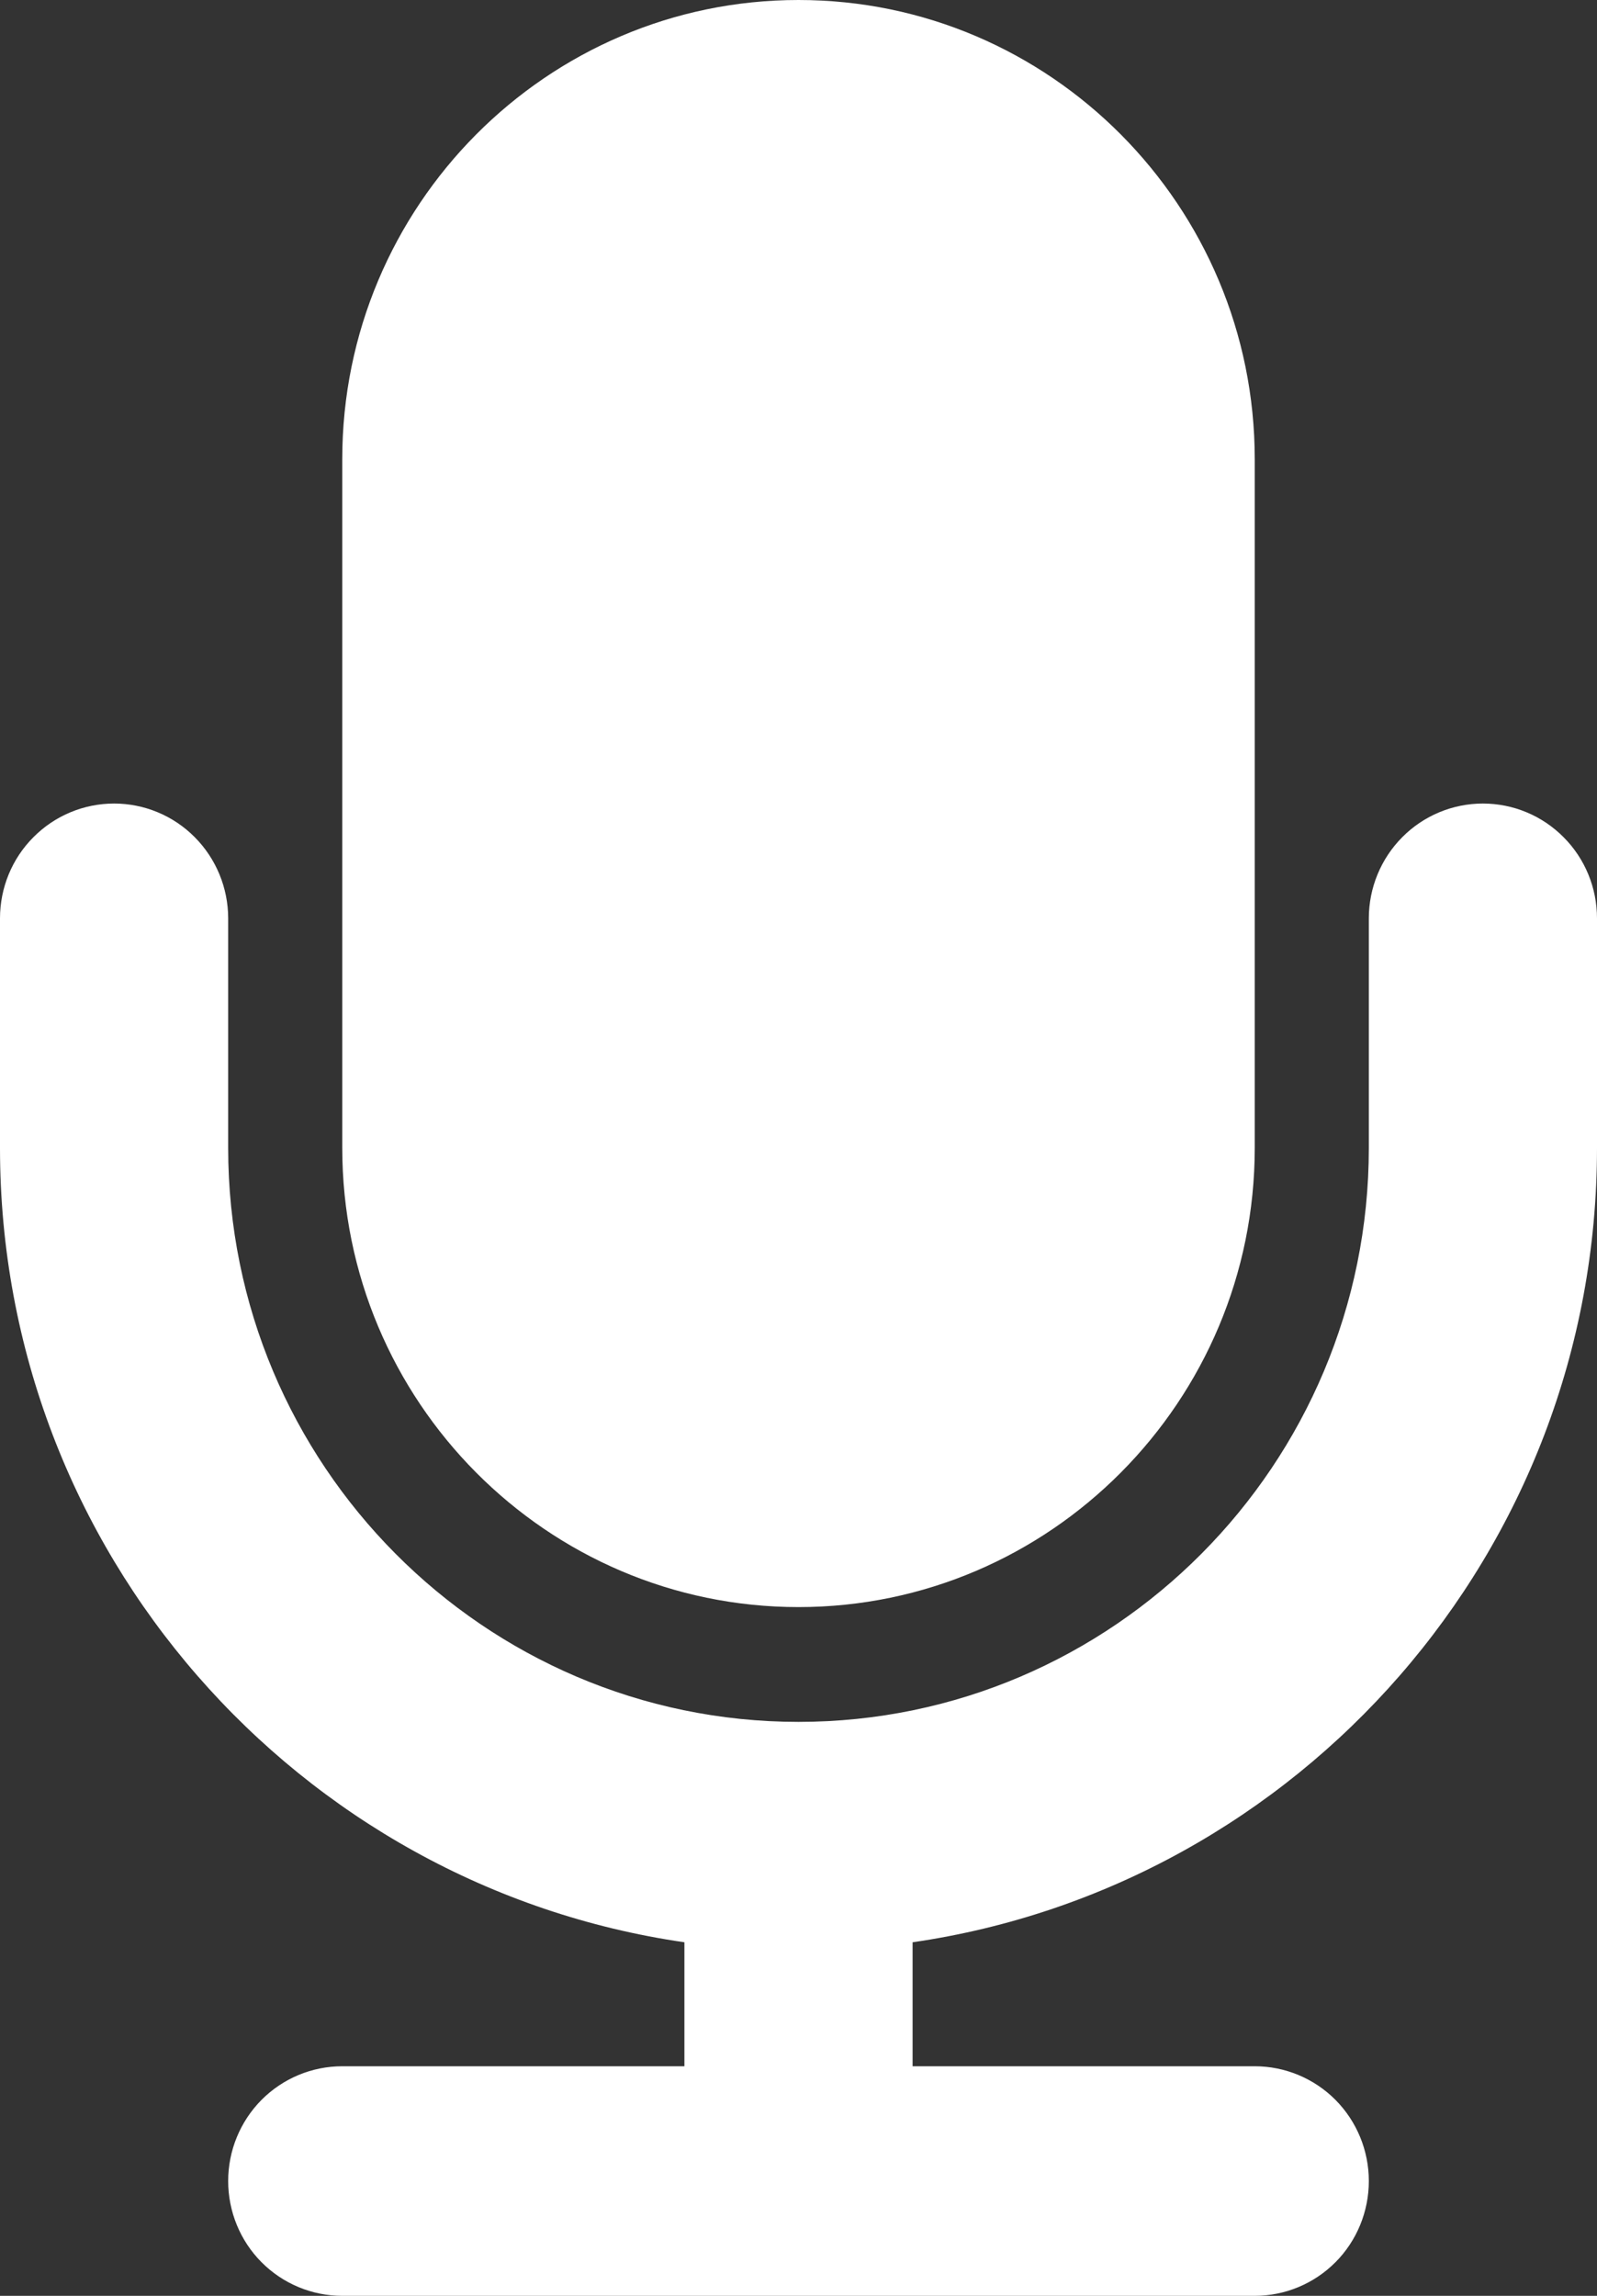 <svg width="16" height="23" viewBox="0 0 16 23" fill="none" xmlns="http://www.w3.org/2000/svg">
<rect x="0" y="0" width="16" height="23" fill="#333333" stroke="none"/>
<path d="M8 16.1C10.521 16.1 12.571 14.036 12.571 11.5V4.6C12.571 2.063 10.521 0 8 0C5.479 0 3.429 2.063 3.429 4.6V11.5C3.429 14.036 5.479 16.1 8 16.1ZM16 11.5V9.2C16 8.895 15.88 8.602 15.665 8.387C15.451 8.171 15.16 8.05 14.857 8.05C14.554 8.05 14.263 8.171 14.049 8.387C13.835 8.602 13.714 8.895 13.714 9.2V11.5C13.714 14.671 11.151 17.25 8 17.25C4.849 17.25 2.286 14.671 2.286 11.5V9.2C2.286 8.895 2.165 8.602 1.951 8.387C1.737 8.171 1.446 8.05 1.143 8.05C0.84 8.05 0.549 8.171 0.335 8.387C0.12 8.602 0 8.895 0 9.2V11.5C0 15.548 2.986 18.897 6.857 19.458V20.7H3.429C3.125 20.7 2.835 20.821 2.62 21.037C2.406 21.253 2.286 21.545 2.286 21.85C2.286 22.155 2.406 22.448 2.62 22.663C2.835 22.879 3.125 23 3.429 23H12.571C12.874 23 13.165 22.879 13.38 22.663C13.594 22.448 13.714 22.155 13.714 21.85C13.714 21.545 13.594 21.253 13.38 21.037C13.165 20.821 12.874 20.7 12.571 20.7H9.143V19.458C13.014 18.897 16 15.548 16 11.5Z" fill="white"/>
</svg>
